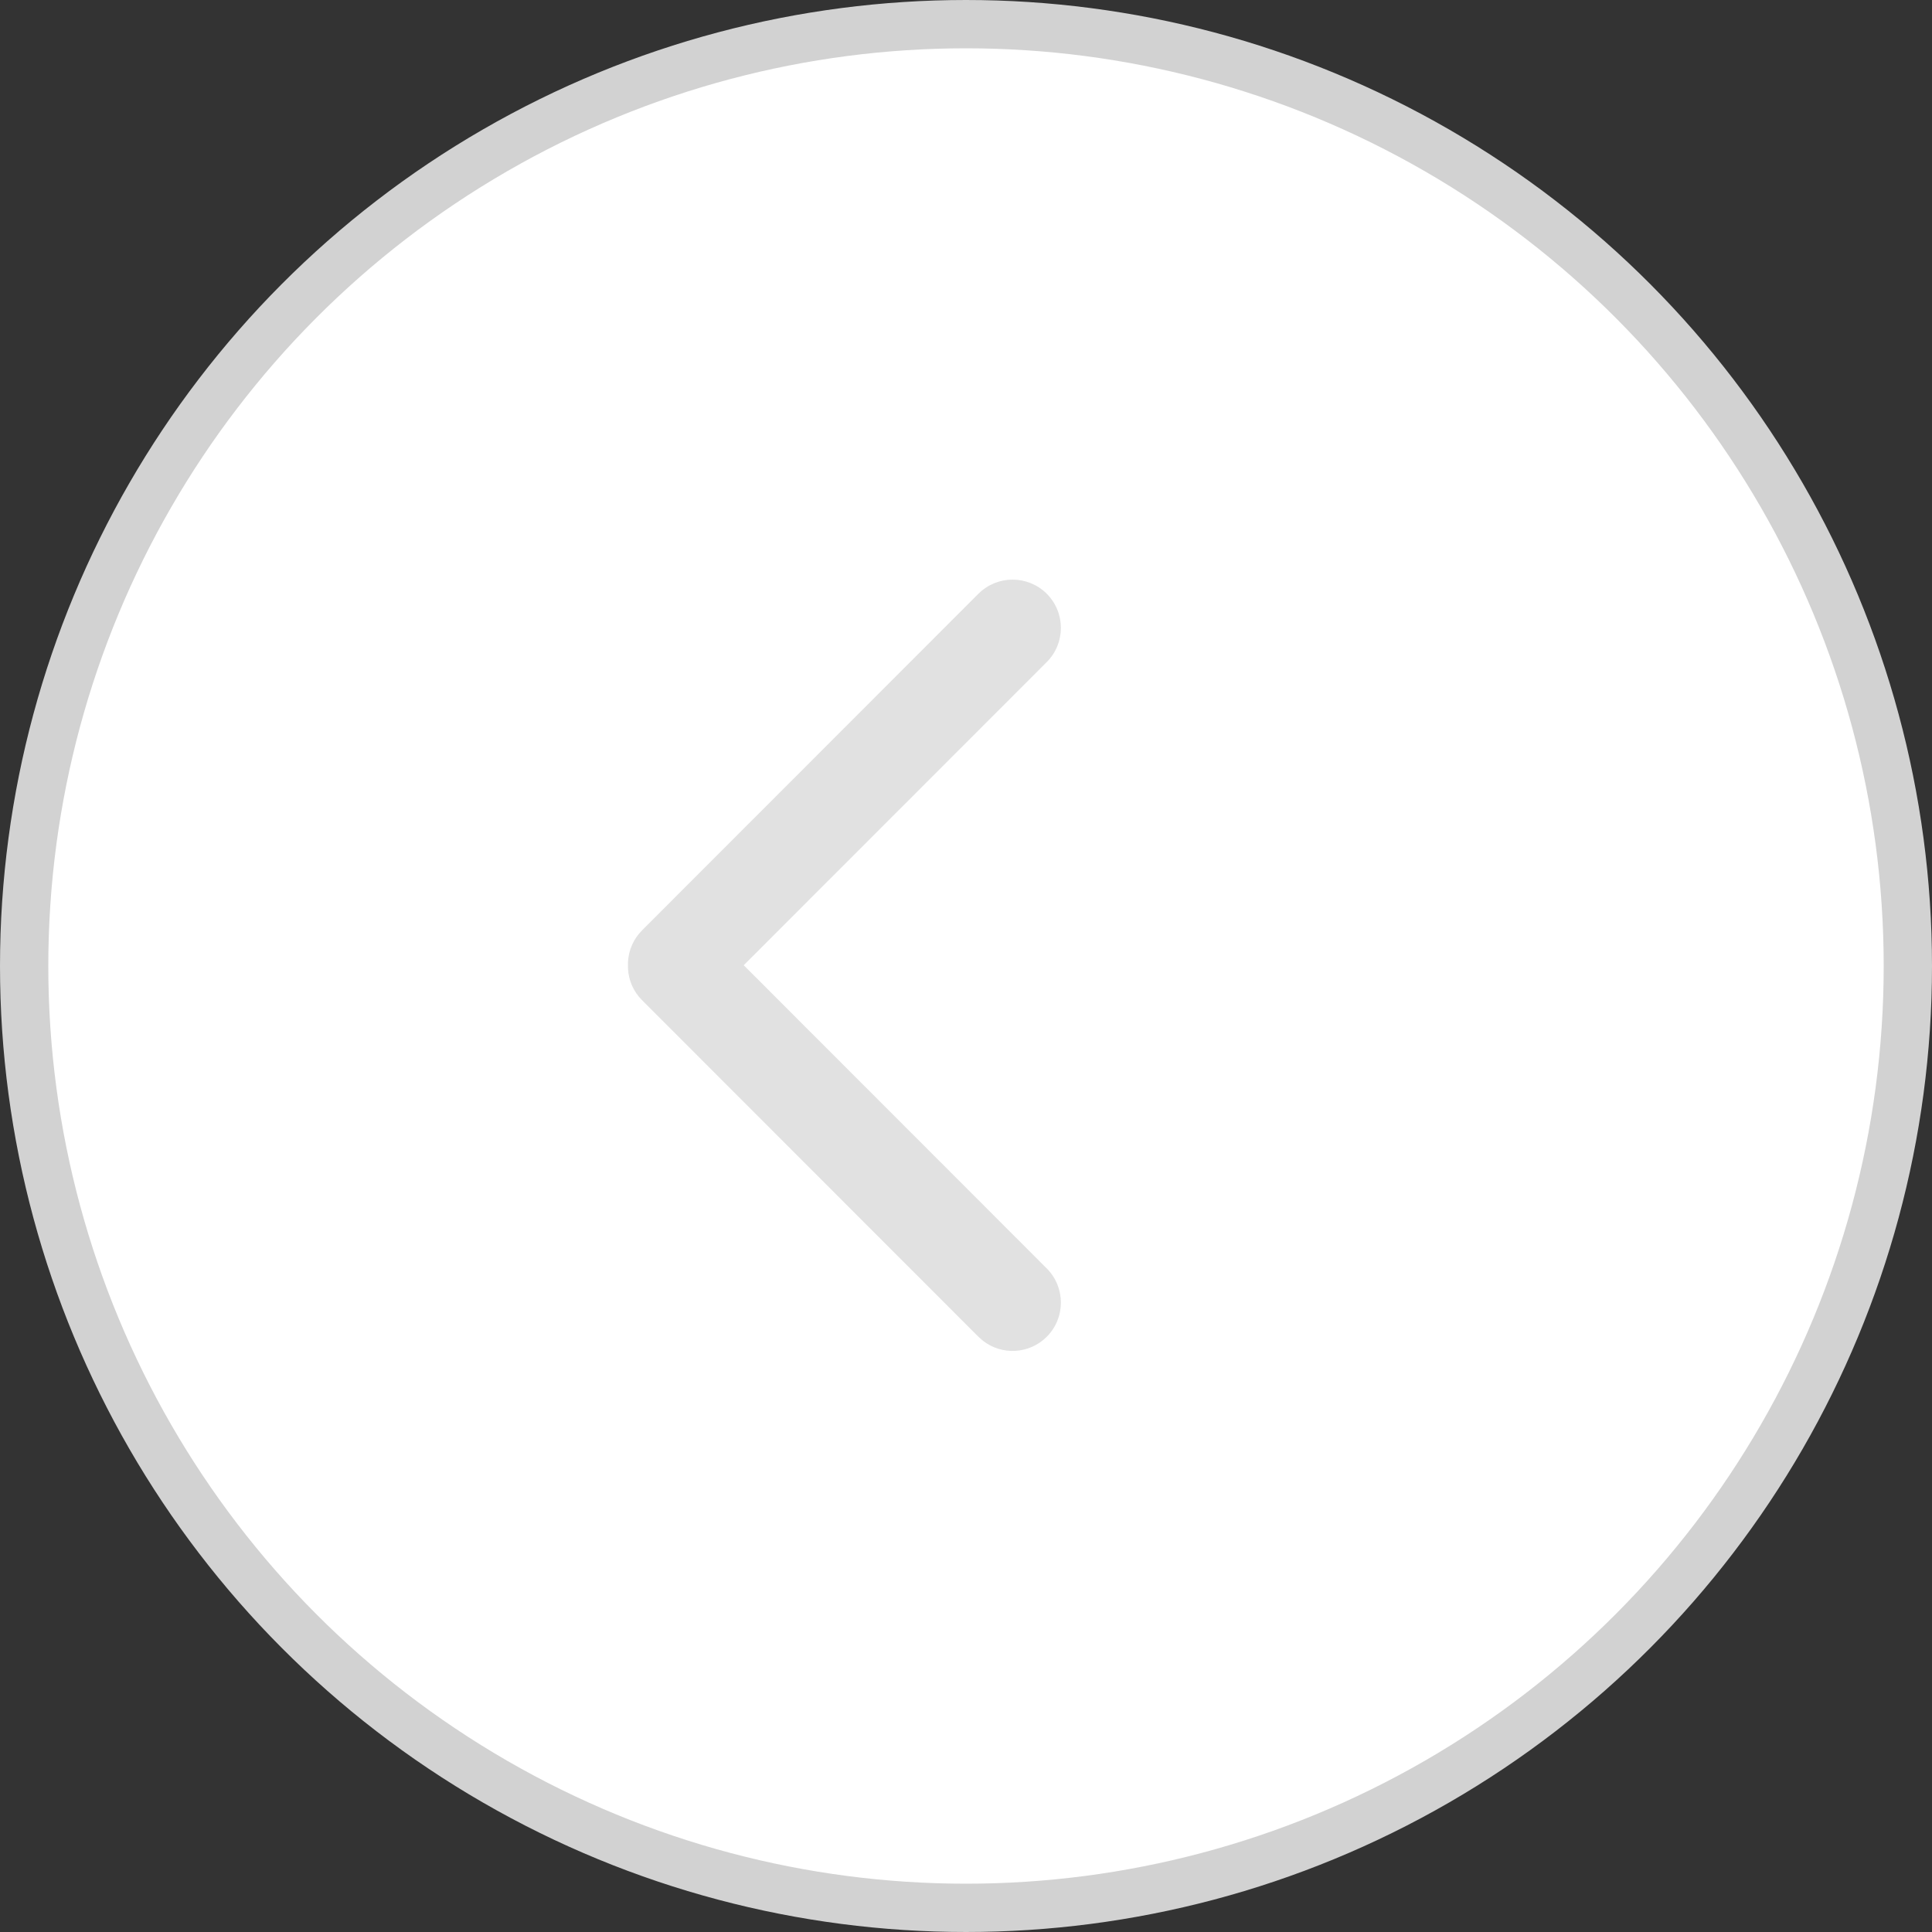 <svg xmlns="http://www.w3.org/2000/svg" width="40" height="40" viewBox="0 0 40 40">
    <rect x="0" y="0" width="40" height="40" fill="#333333" stroke="none"/>
    <g fill="none" fill-rule="evenodd">
        <circle cx="20" cy="20" r="19.5" fill="#FFF" stroke="#D2D2D2"/>
        <path fill="#CDCDCD" d="M13.002 20.06c.014.235.11.467.29.647l6.965 6.969.095.084c.392.305.96.277 1.32-.084.39-.39.39-1.024 0-1.414l-6.274-6.278 6.274-6.277c.39-.39.39-1.023 0-1.414-.391-.39-1.024-.39-1.415 0l-6.964 6.969c-.18.18-.277.412-.291.648z" opacity=".6"/>
    </g>
</svg>
